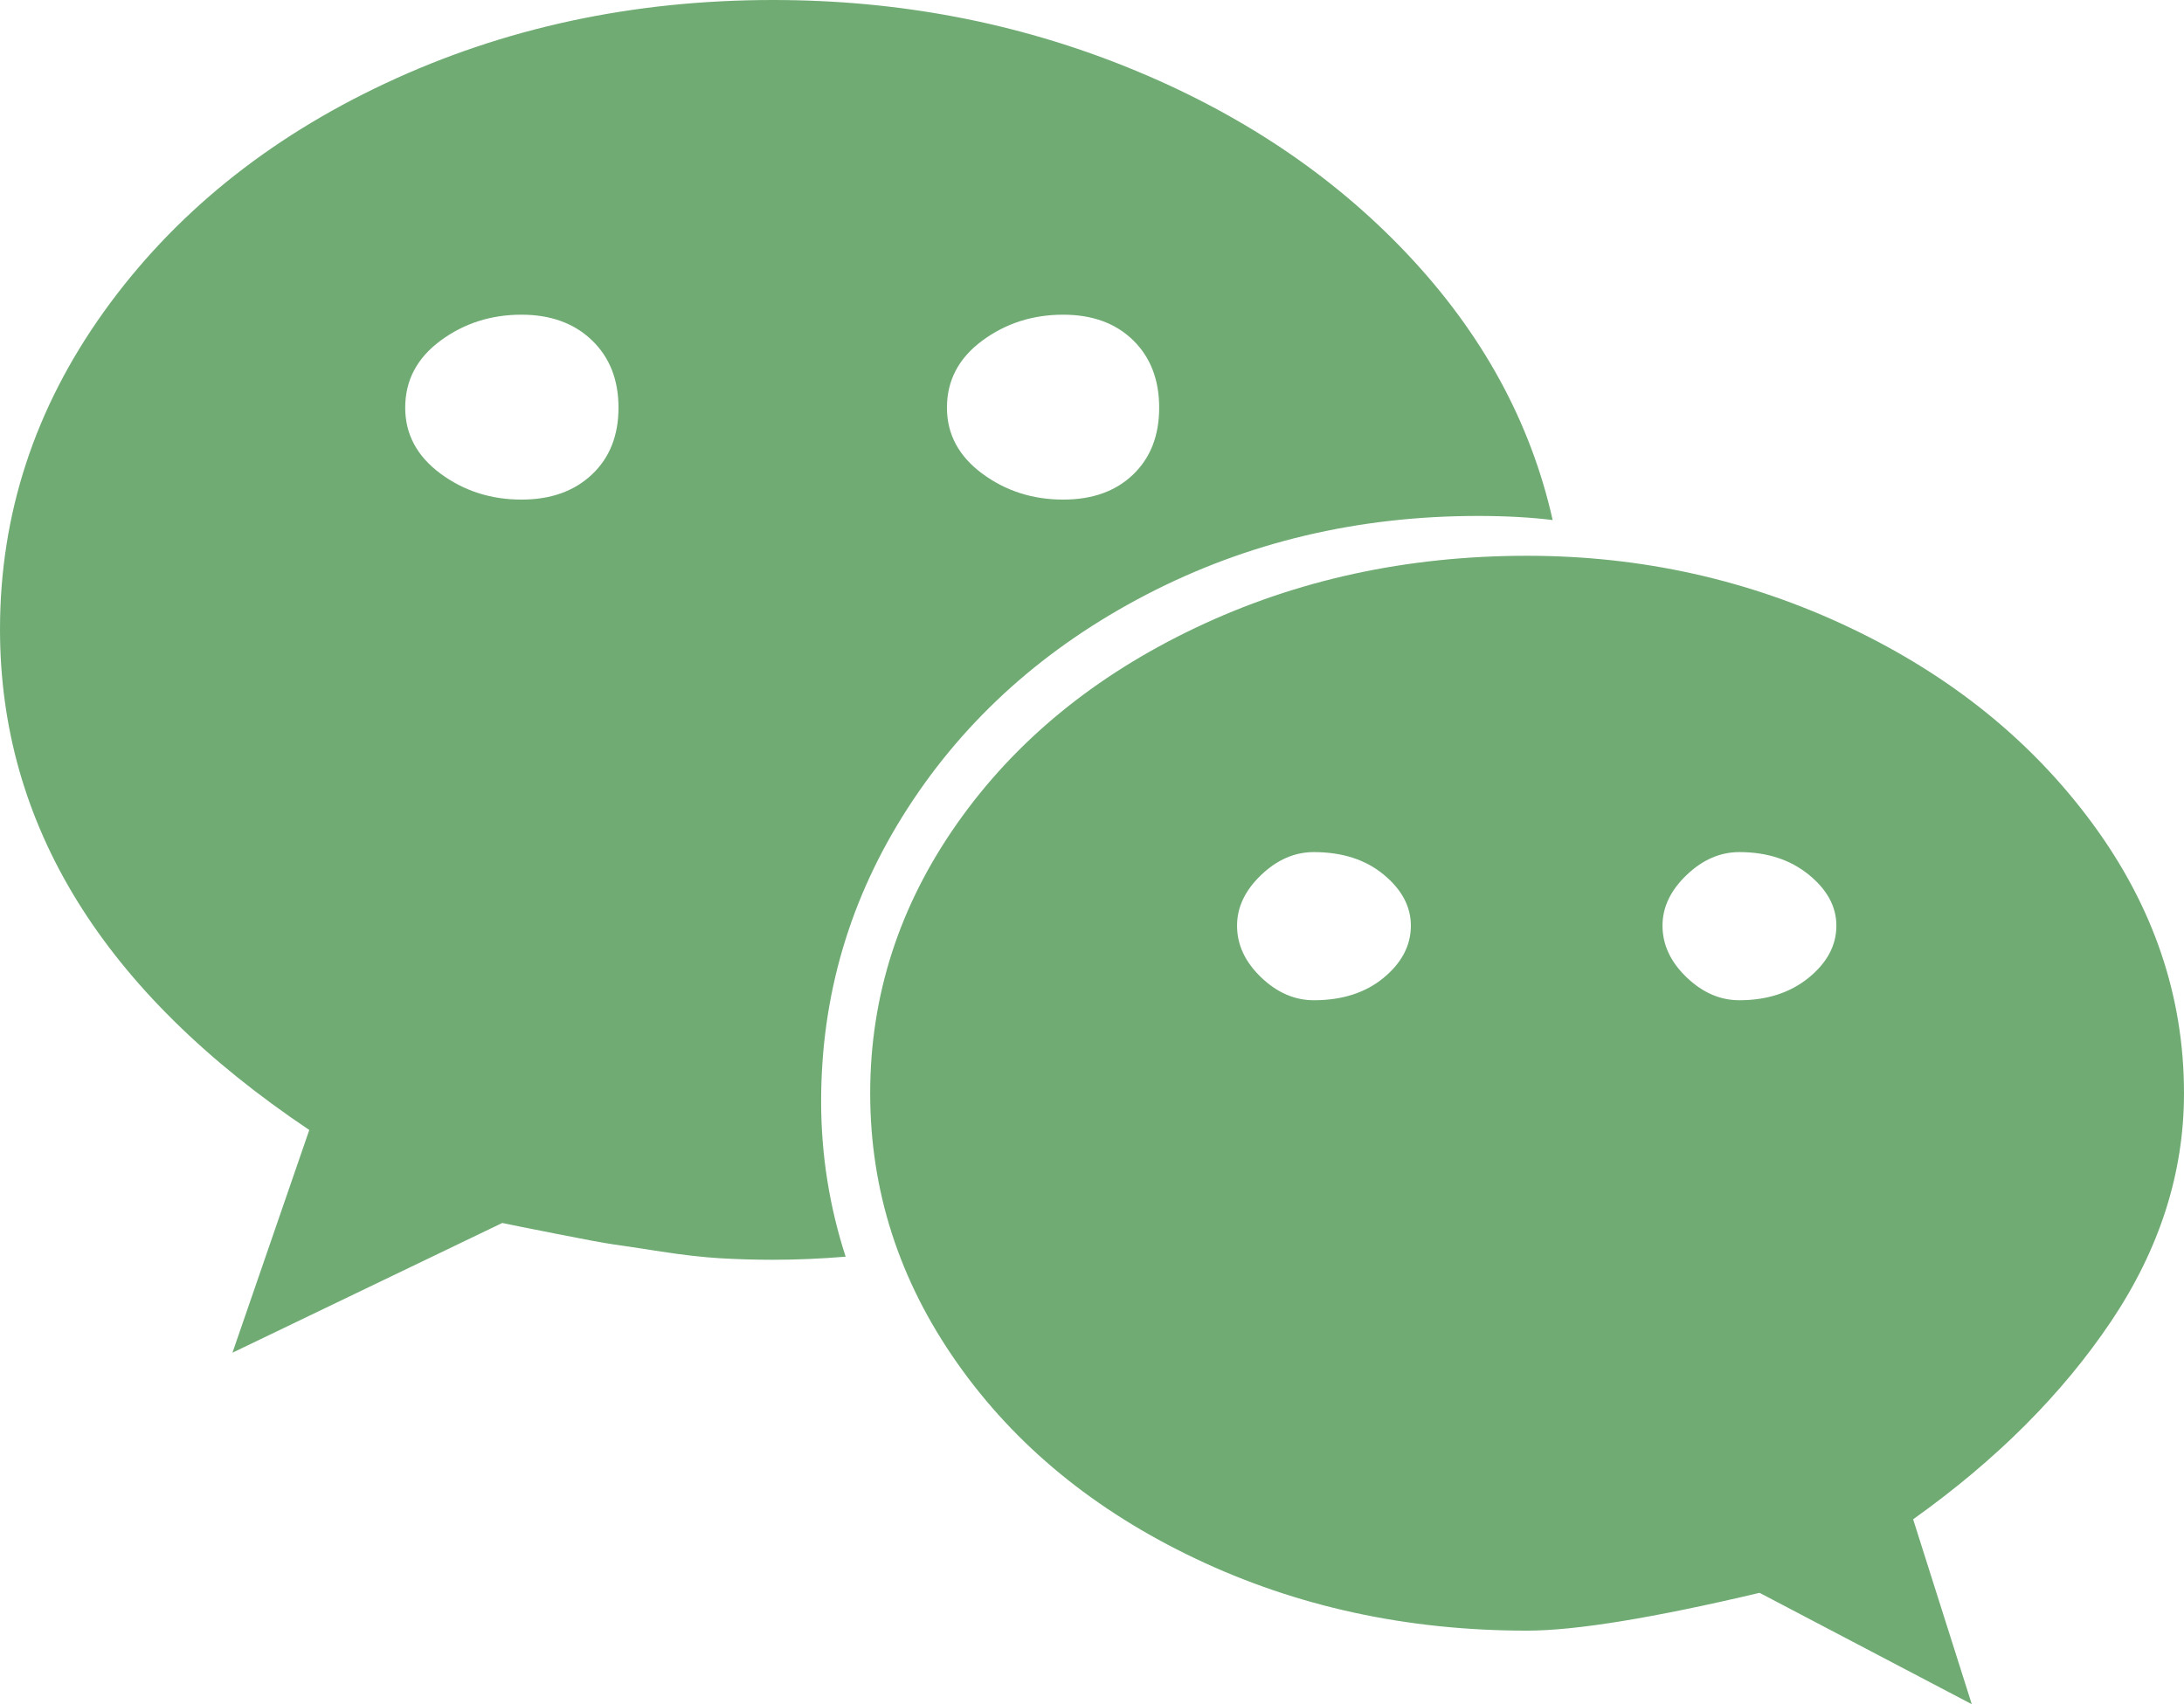 ﻿<?xml version="1.0" encoding="utf-8"?>
<svg version="1.1" xmlns:xlink="http://www.w3.org/1999/xlink" width="41px" height="32px" xmlns="http://www.w3.org/2000/svg">
  <g transform="matrix(1 0 0 1 -393 -556 )">
    <path d="M 11.111 8.911  C 11.444 8.598  11.611 8.179  11.611 7.655  C 11.611 7.13  11.444 6.708  11.111 6.388  C 10.777 6.069  10.337 5.909  9.79 5.909  C 9.216 5.909  8.708 6.072  8.268 6.398  C 7.828 6.724  7.607 7.143  7.607 7.655  C 7.607 8.153  7.828 8.566  8.268 8.892  C 8.708 9.218  9.216 9.381  9.79 9.381  C 10.337 9.381  10.777 9.225  11.111 8.911  Z M 25.975 18.36  C 26.316 18.078  26.486 17.752  26.486 17.381  C 26.486 17.023  26.316 16.703  25.975 16.422  C 25.635 16.141  25.198 16  24.664 16  C 24.304 16  23.973 16.144  23.673 16.432  C 23.373 16.719  23.223 17.036  23.223 17.381  C 23.223 17.739  23.373 18.062  23.673 18.35  C 23.973 18.638  24.304 18.782  24.664 18.782  C 25.198 18.782  25.635 18.641  25.975 18.36  Z M 21.271 8.911  C 21.598 8.598  21.761 8.179  21.761 7.655  C 21.761 7.13  21.598 6.708  21.271 6.388  C 20.944 6.069  20.507 5.909  19.959 5.909  C 19.386 5.909  18.878 6.072  18.438 6.398  C 17.998 6.724  17.777 7.143  17.777 7.655  C 17.777 8.153  17.998 8.566  18.438 8.892  C 18.878 9.218  19.386 9.381  19.959 9.381  C 20.507 9.381  20.944 9.225  21.271 8.911  Z M 33.953 18.36  C 34.3 18.078  34.474 17.752  34.474 17.381  C 34.474 17.023  34.3 16.703  33.953 16.422  C 33.606 16.141  33.172 16  32.652 16  C 32.292 16  31.961 16.144  31.661 16.432  C 31.361 16.719  31.21 17.036  31.21 17.381  C 31.21 17.739  31.361 18.062  31.661 18.35  C 31.961 18.638  32.292 18.782  32.652 18.782  C 33.172 18.782  33.606 18.641  33.953 18.36  Z M 26.416 4.767  C 27.824 6.257  28.735 7.923  29.148 9.765  C 28.735 9.714  28.268 9.688  27.747 9.688  C 25.492 9.688  23.416 10.181  21.521 11.165  C 19.626 12.15  18.134 13.484  17.047 15.165  C 15.959 16.847  15.415 18.686  15.415 20.681  C 15.415 21.679  15.569 22.651  15.875 23.597  C 15.408 23.635  14.955 23.655  14.514 23.655  C 14.167 23.655  13.833 23.645  13.513 23.626  C 13.193 23.607  12.826 23.565  12.412 23.501  C 11.998 23.437  11.701 23.392  11.521 23.367  C 11.341 23.341  10.977 23.274  10.43 23.165  C 9.883 23.057  9.549 22.99  9.429 22.964  L 4.364 25.4  L 5.806 21.218  C 1.935 18.622  0 15.488  0 11.818  C 0 9.656  0.651 7.667  1.952 5.851  C 3.253 4.035  5.015 2.606  7.237 1.564  C 9.459 0.521  11.885 0  14.514 0  C 16.863 0  19.082 0.422  21.171 1.266  C 23.259 2.11  25.008 3.277  26.416 4.767  Z M 39.288 15.472  C 40.429 17.026  41 18.711  41 20.528  C 41 22.024  40.543 23.453  39.629 24.815  C 38.714 26.177  37.477 27.415  35.915 28.528  L 37.016 32  L 33.032 29.909  C 31.03 30.382  29.576 30.619  28.668 30.619  C 26.412 30.619  24.337 30.168  22.442 29.266  C 20.547 28.365  19.055 27.14  17.968 25.592  C 16.88 24.045  16.336 22.357  16.336 20.528  C 16.336 18.699  16.88 17.01  17.968 15.463  C 19.055 13.915  20.547 12.691  22.442 11.789  C 24.337 10.887  26.412 10.436  28.668 10.436  C 30.817 10.436  32.839 10.887  34.734 11.789  C 36.629 12.691  38.147 13.918  39.288 15.472  Z " fill-rule="nonzero" fill="#519956" stroke="none" fill-opacity="0.824" transform="matrix(1 0 0 1 393 556 )" />
  </g>
</svg>